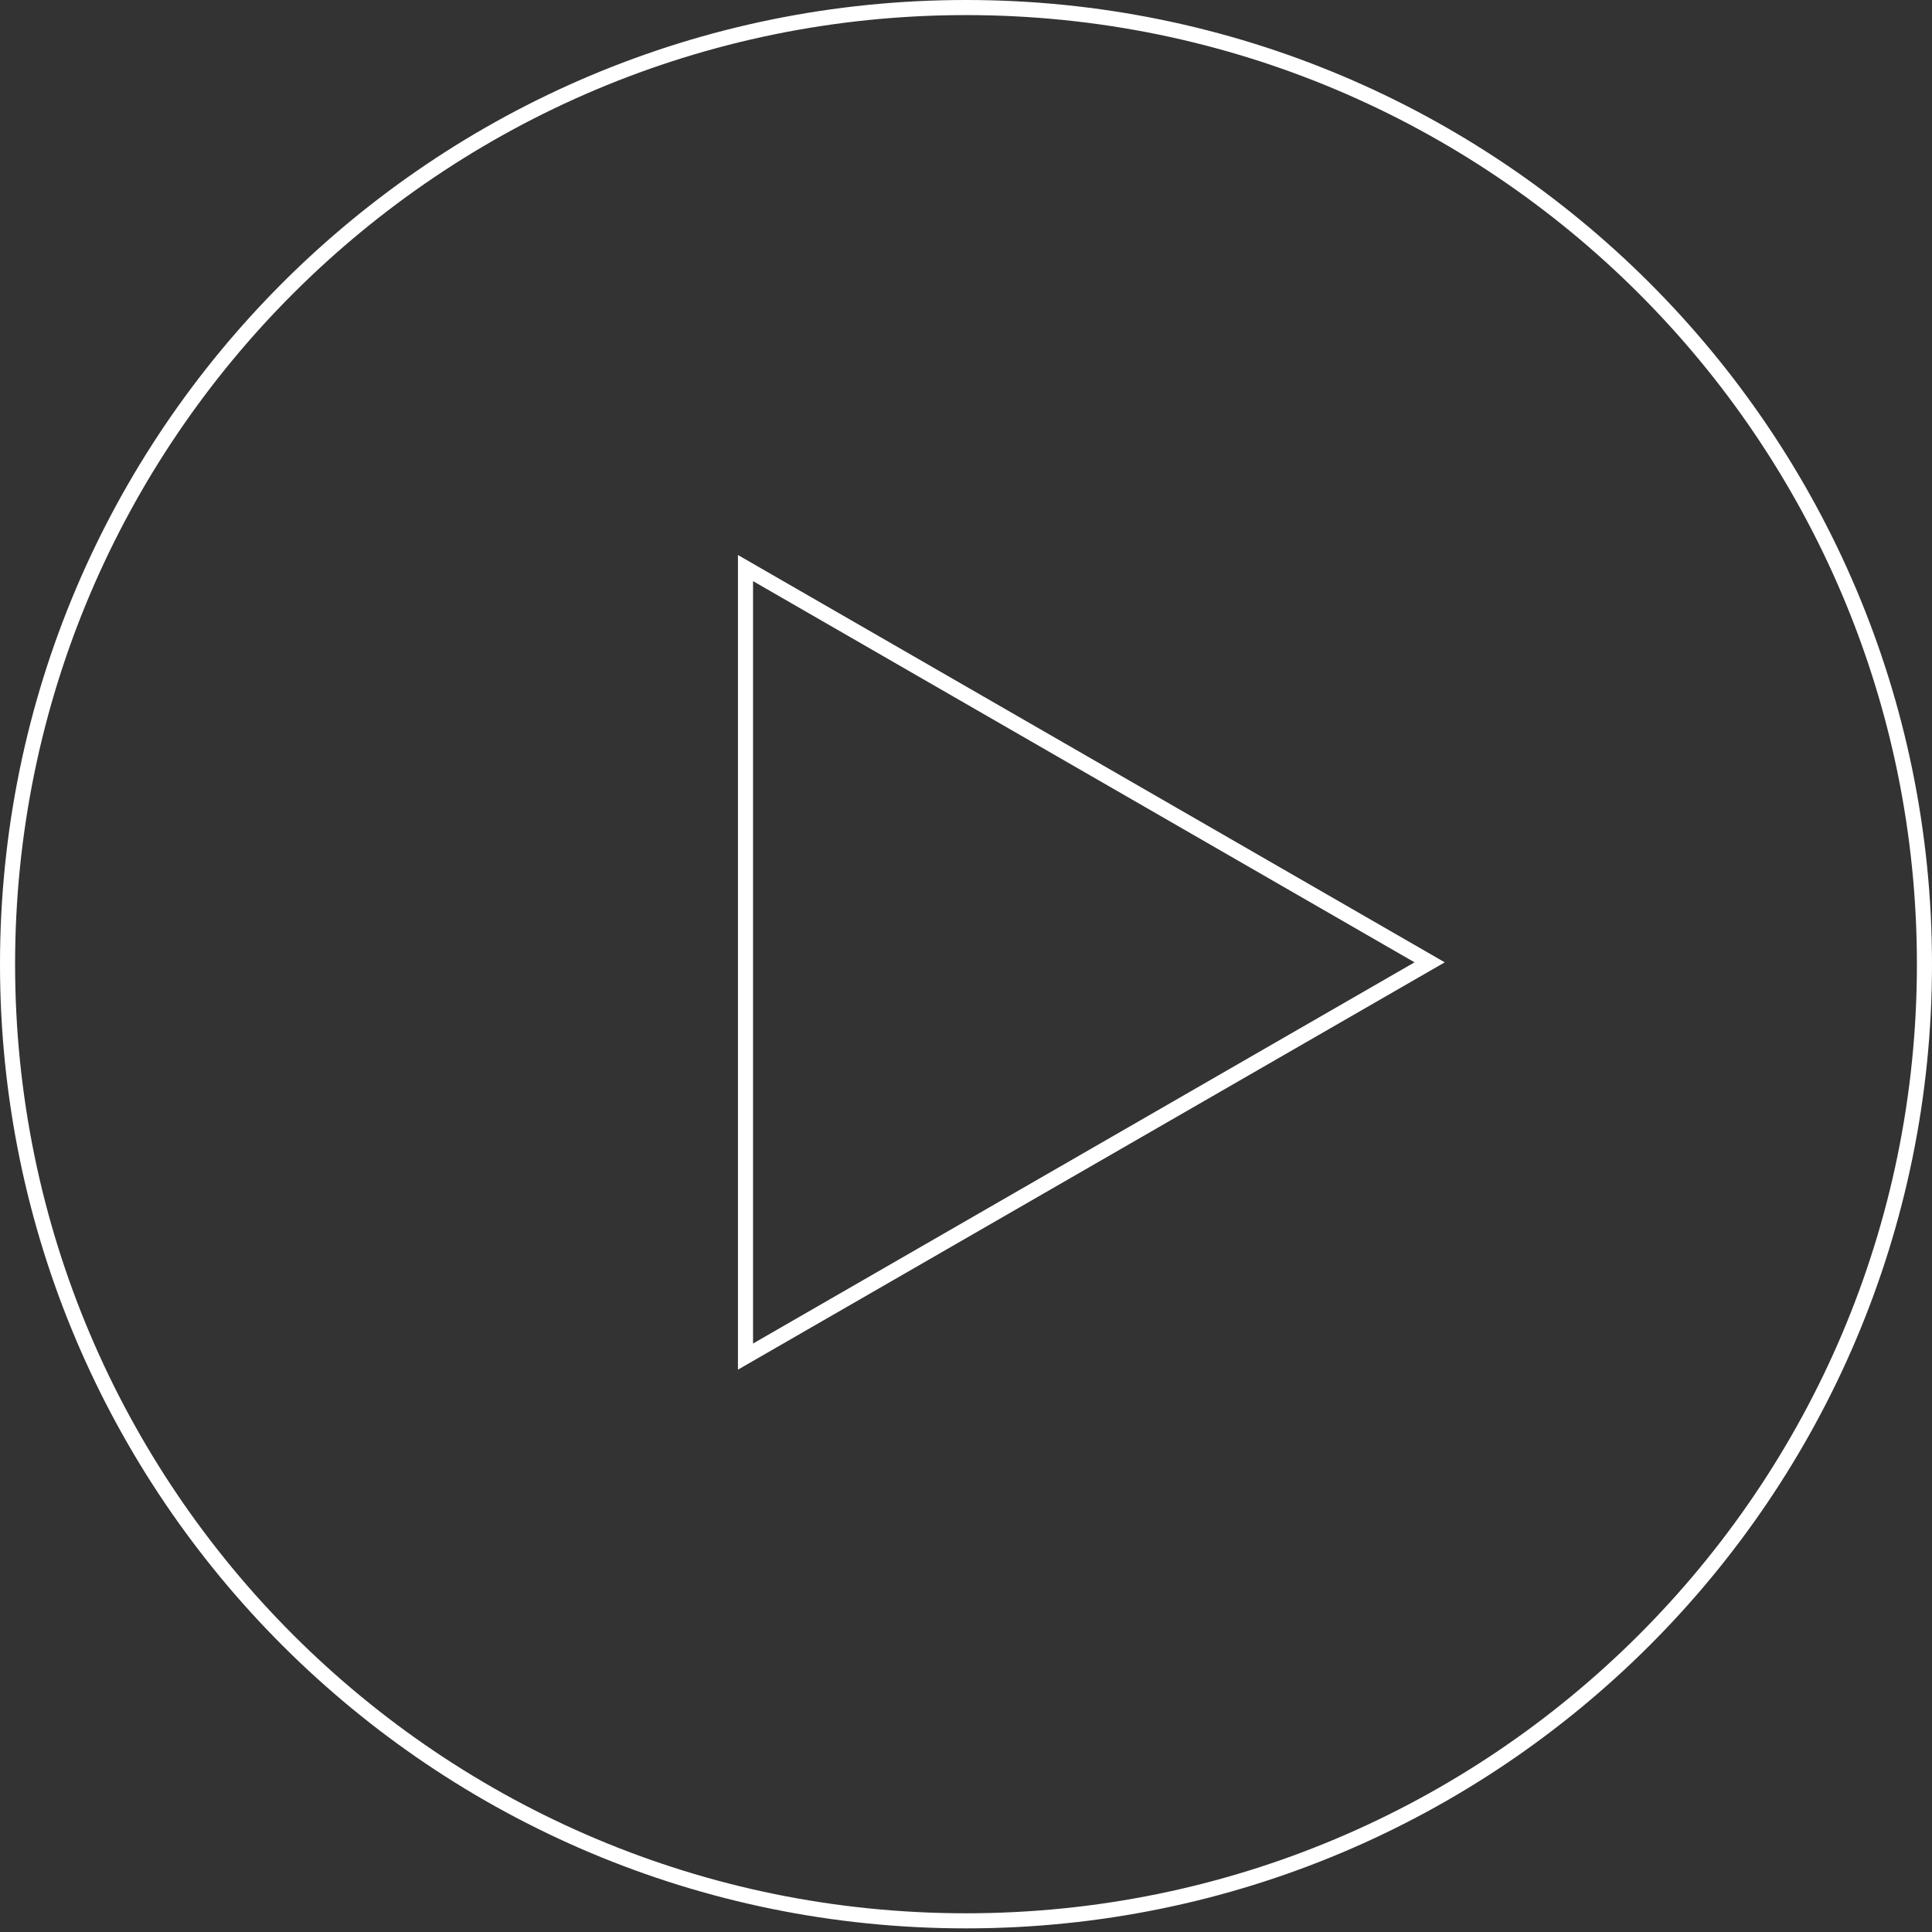 <svg width="128" height="128" viewBox="0 0 128 128" fill="none" xmlns="http://www.w3.org/2000/svg">
<rect x="0" y="0" width="128" height="128" fill="#333333" stroke="none"/>
<path d="M127.5 63.88C127.5 98.883 99.071 127.26 64 127.26C28.929 127.26 0.5 98.883 0.5 63.88C0.5 28.877 28.929 0.5 64 0.5C99.071 0.5 127.5 28.877 127.5 63.88Z" stroke="white"/>
<path d="M94.718 63.757L49.391 89.878L49.391 37.636L94.718 63.757Z" stroke="white"/>
</svg>
